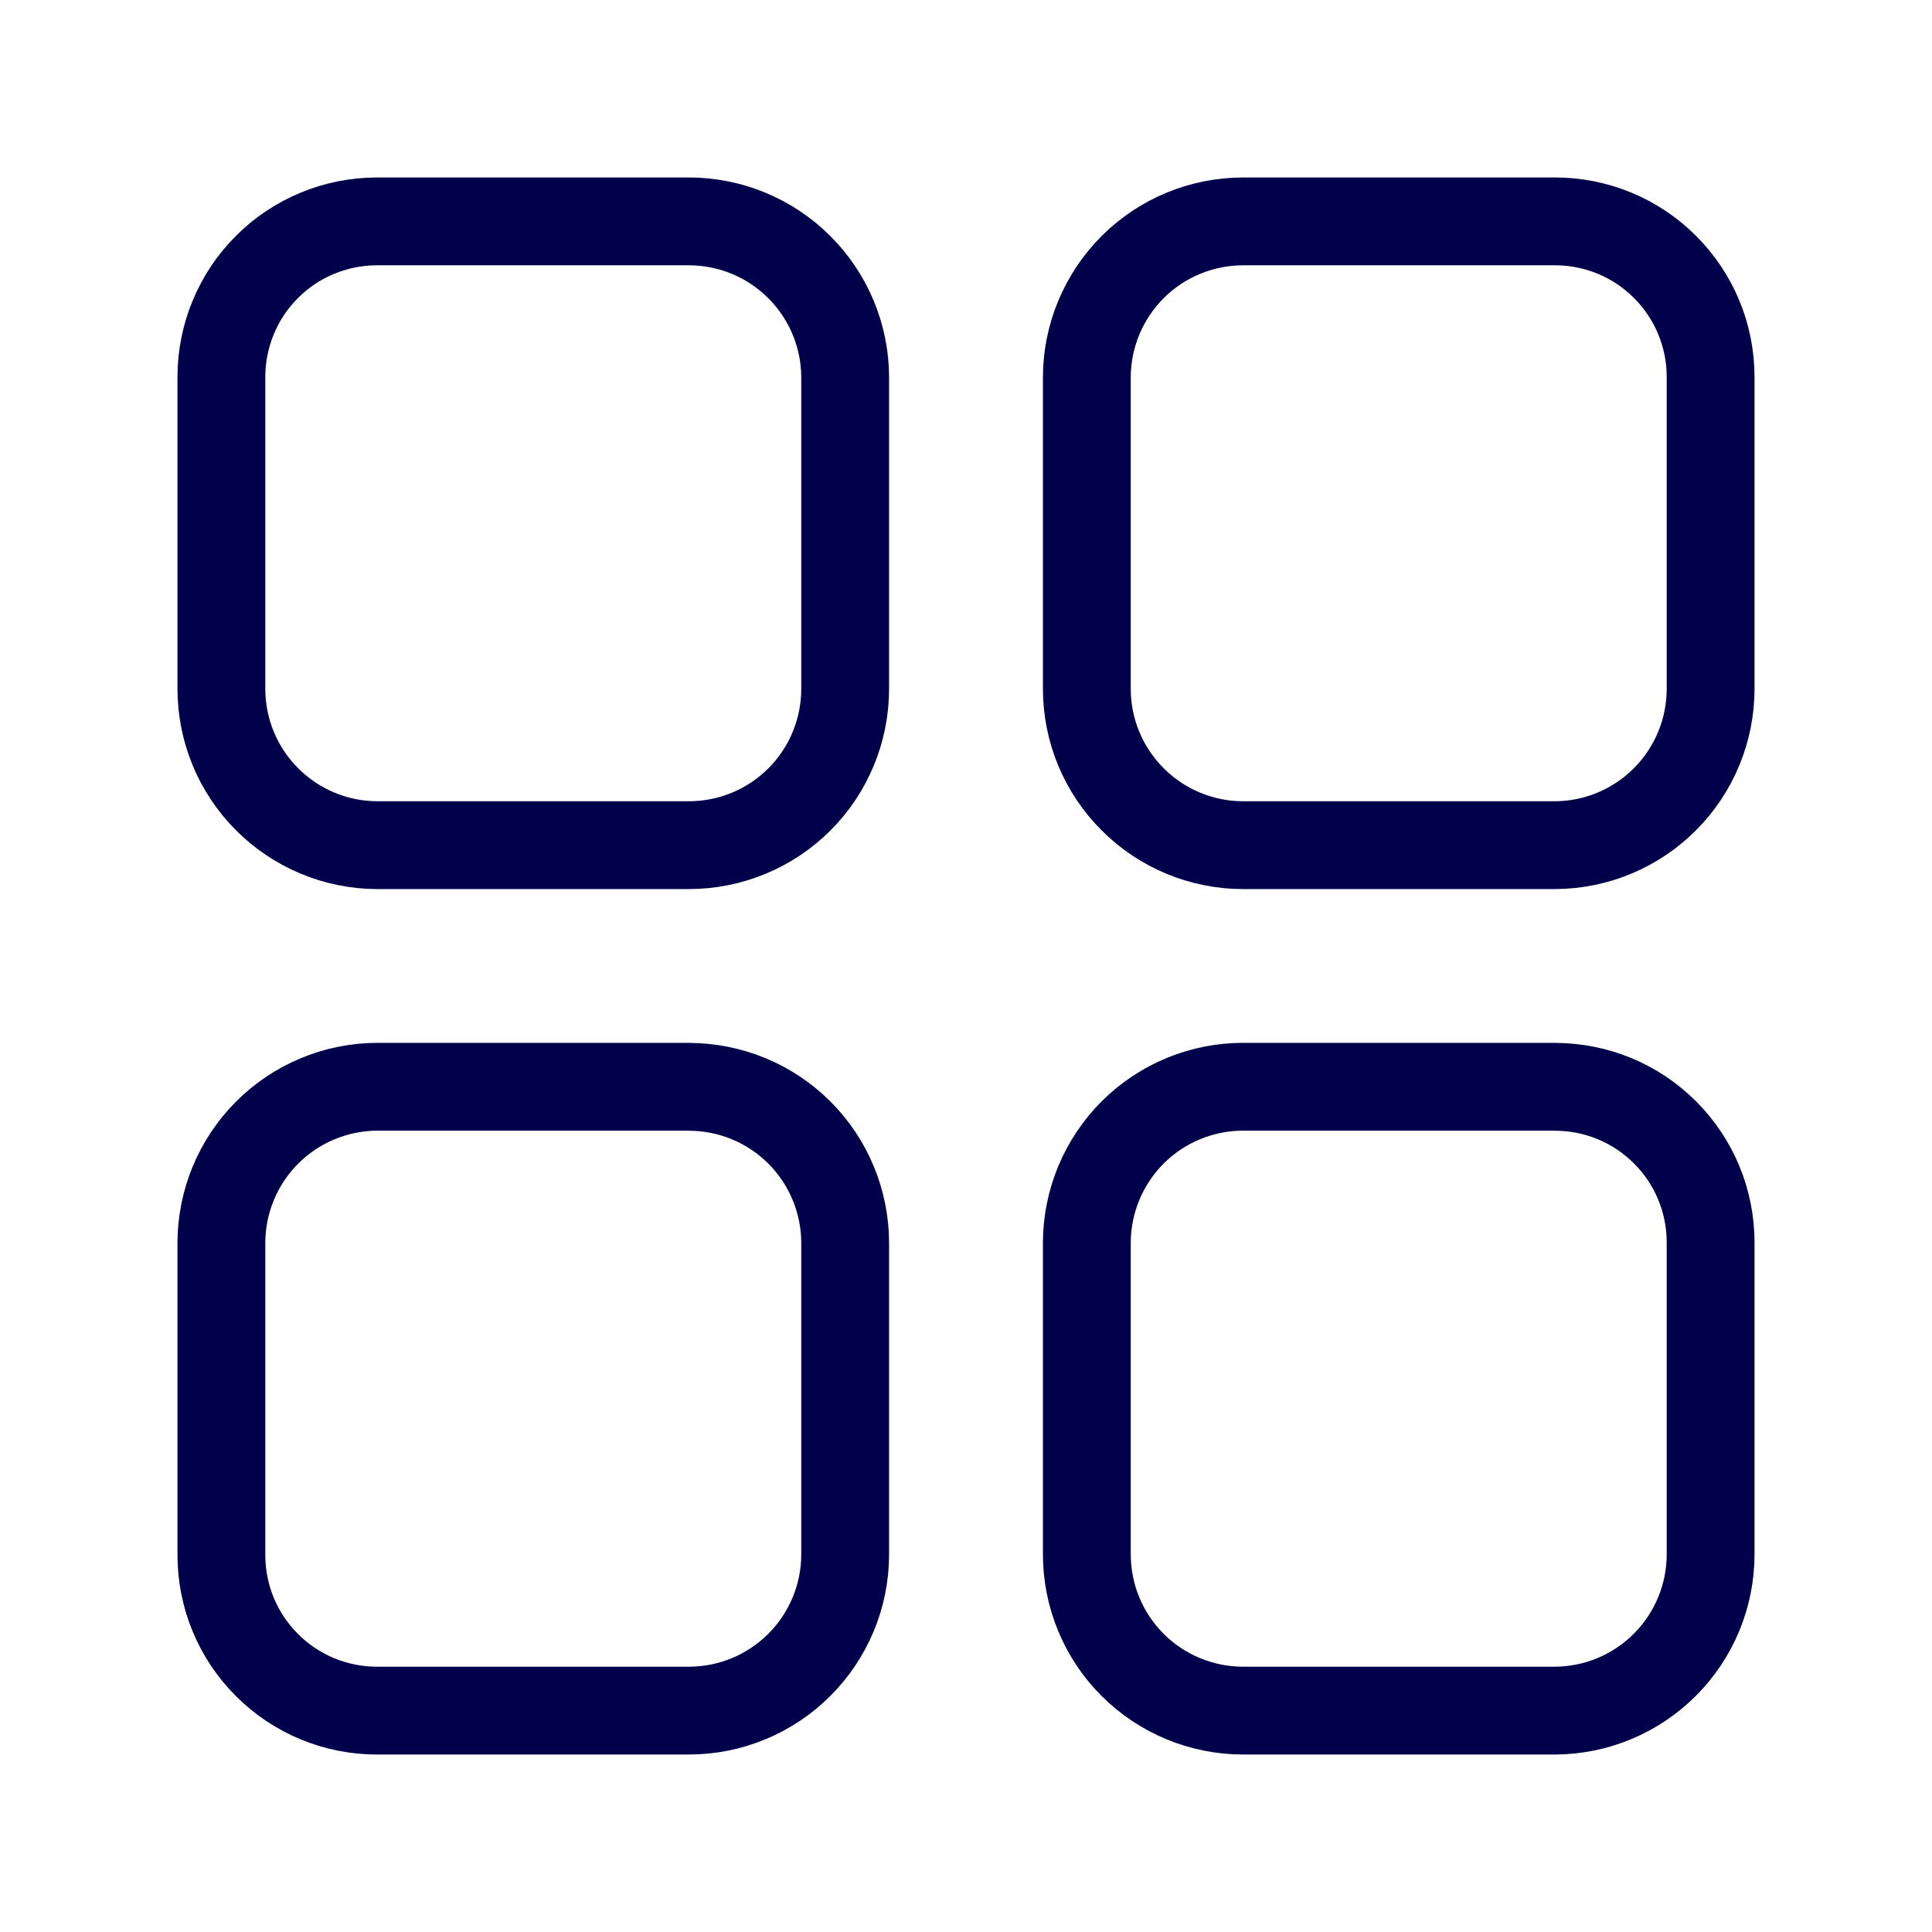 <svg width="22" height="22" viewBox="0 0 22 22" fill="none" xmlns="http://www.w3.org/2000/svg">
<path d="M17.708 12.375H14.156C13.685 12.375 13.234 12.561 12.9 12.893C12.567 13.226 12.378 13.676 12.376 14.147V17.699C12.376 18.171 12.563 18.624 12.897 18.958C13.231 19.292 13.684 19.479 14.156 19.479H17.708C18.179 19.477 18.629 19.288 18.961 18.954C19.293 18.621 19.479 18.169 19.479 17.699V14.147C19.479 13.677 19.293 13.227 18.96 12.895C18.628 12.562 18.178 12.376 17.708 12.376M7.844 12.375H4.292C3.821 12.378 3.371 12.566 3.039 12.9C2.707 13.234 2.521 13.685 2.521 14.156V17.708C2.521 18.178 2.707 18.628 3.04 18.96C3.372 19.293 3.822 19.479 4.292 19.479H7.844C8.314 19.479 8.766 19.293 9.099 18.961C9.433 18.629 9.622 18.179 9.624 17.708V14.156C9.624 13.684 9.437 13.231 9.103 12.897C8.769 12.563 8.316 12.376 7.844 12.376M7.844 2.521H4.292C4.059 2.521 3.829 2.567 3.614 2.656C3.399 2.745 3.204 2.875 3.04 3.04C2.875 3.204 2.745 3.399 2.656 3.614C2.567 3.829 2.521 4.059 2.521 4.292V7.844C2.521 8.314 2.707 8.766 3.039 9.099C3.371 9.433 3.821 9.622 4.292 9.624H7.844C8.316 9.624 8.769 9.437 9.103 9.103C9.437 8.769 9.624 8.316 9.624 7.844V4.292C9.622 3.821 9.433 3.371 9.099 3.039C8.766 2.707 8.314 2.521 7.844 2.521ZM17.708 2.521H14.156C13.685 2.521 13.234 2.707 12.9 3.039C12.567 3.371 12.378 3.821 12.376 4.292V7.844C12.376 8.316 12.564 8.769 12.898 9.102C13.231 9.436 13.684 9.624 14.156 9.624H17.708C18.179 9.622 18.629 9.433 18.961 9.099C19.293 8.766 19.479 8.314 19.479 7.844V4.292C19.479 3.822 19.293 3.372 18.96 3.04C18.628 2.707 18.178 2.521 17.708 2.521Z" stroke="#00004B" stroke-linecap="round" stroke-linejoin="round"/>
</svg>
